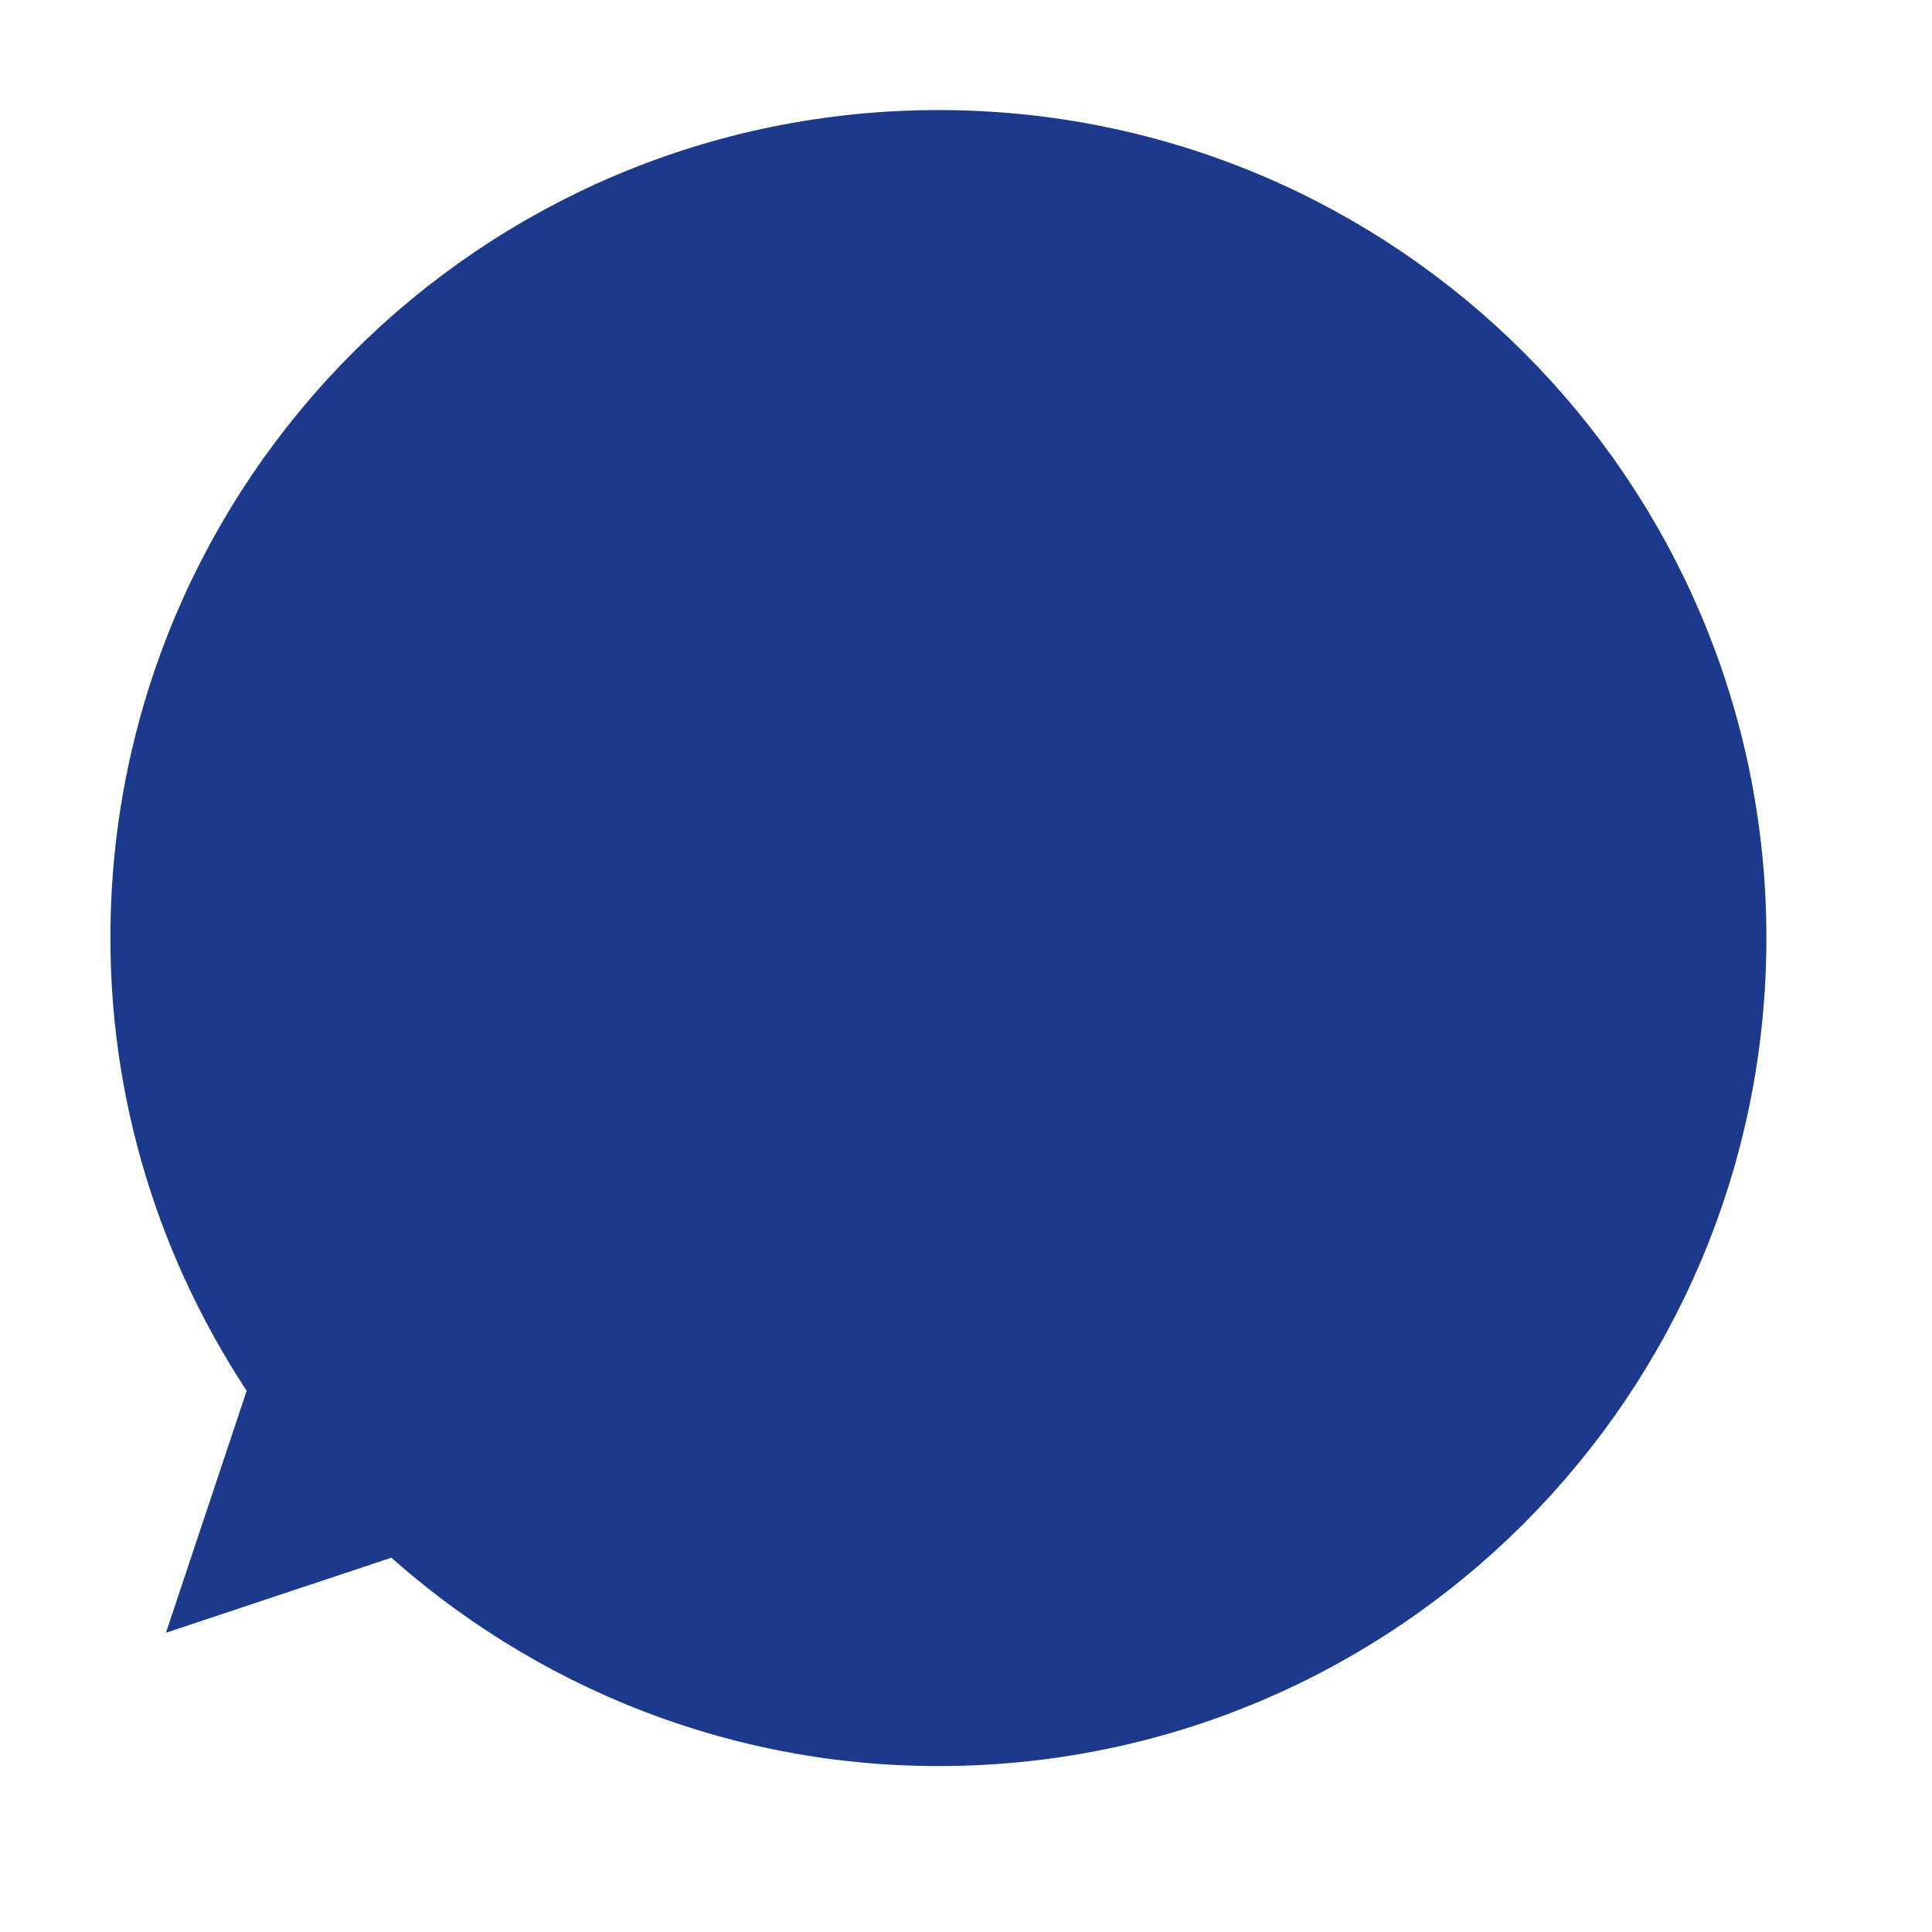 <svg
 xmlns="http://www.w3.org/2000/svg"
 xmlns:xlink="http://www.w3.org/1999/xlink"
 width="17.5px" height="17.5px">
<path fill-rule="evenodd"  stroke="rgb(28, 57, 139)" stroke-width="1px" stroke-linecap="butt" stroke-linejoin="miter" fill="rgb(29, 57, 140)"
 d="M8.500,15.497 C6.621,15.497 4.923,14.747 3.666,13.542 L2.294,13.999 L2.787,12.521 C1.982,11.381 1.500,9.997 1.500,8.496 C1.500,4.630 4.634,1.497 8.500,1.497 C12.366,1.497 15.500,4.630 15.500,8.496 C15.500,12.362 12.366,15.497 8.500,15.497 Z"/>
</svg>

